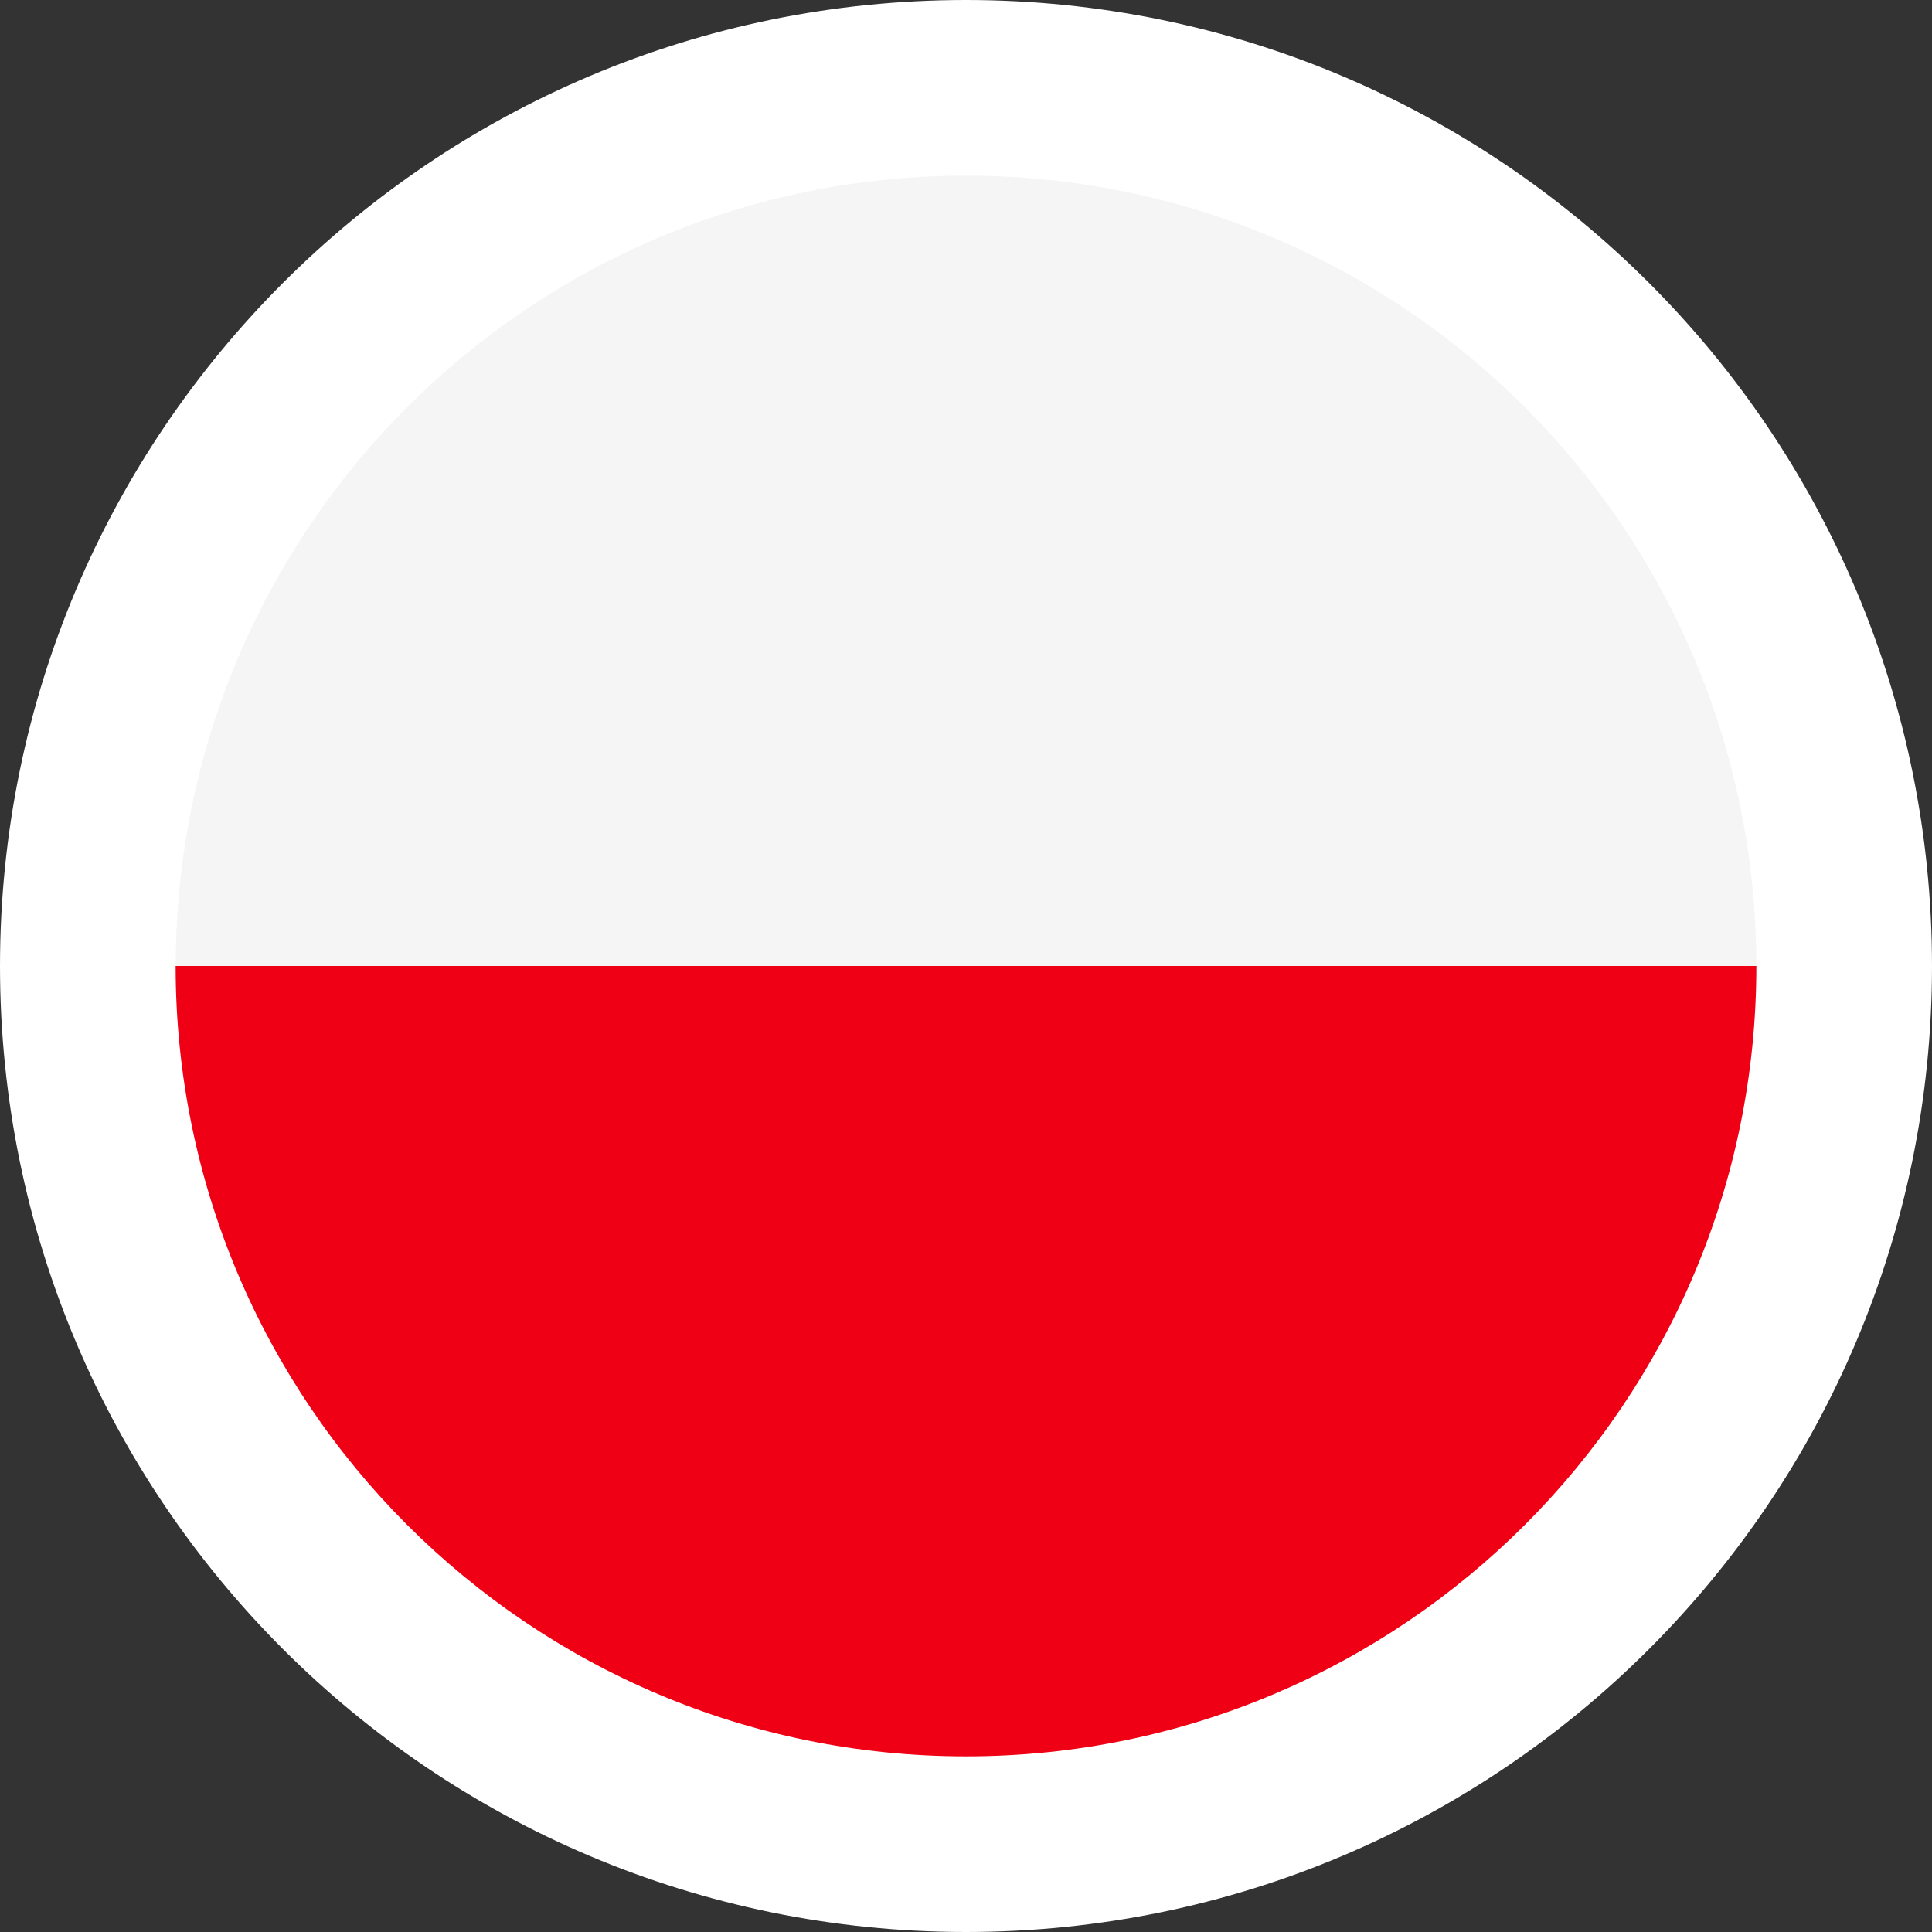 <?xml version="1.0" encoding="UTF-8"?><svg id="flags_22px" xmlns="http://www.w3.org/2000/svg" viewBox="0 0 22 22"><rect x="0" y="0" width="22" height="22" fill="#333333" stroke="none"/><defs><style>.cls-1{fill:#f5f5f5;}.cls-2{fill:#fff;}.cls-3{fill:#f00014;}</style></defs><path class="cls-2" d="M11,0C4.924,.001,.001,4.924,0,11c.001,6.076,4.924,10.999,11,11,6.076-.001,10.999-4.924,11-11C21.999,4.924,17.076,.001,11,0Z"/><path class="cls-1" d="M11.01,2h-.019c-4.966,.005-8.99,4.032-8.99,9v0H20v-0c0-4.967-4.024-8.994-8.991-9Z"/><path class="cls-3" d="M10.999,20h.002c4.97-.001,8.999-4.03,8.999-9H2c0,4.97,4.029,8.999,8.999,9Z"/></svg>